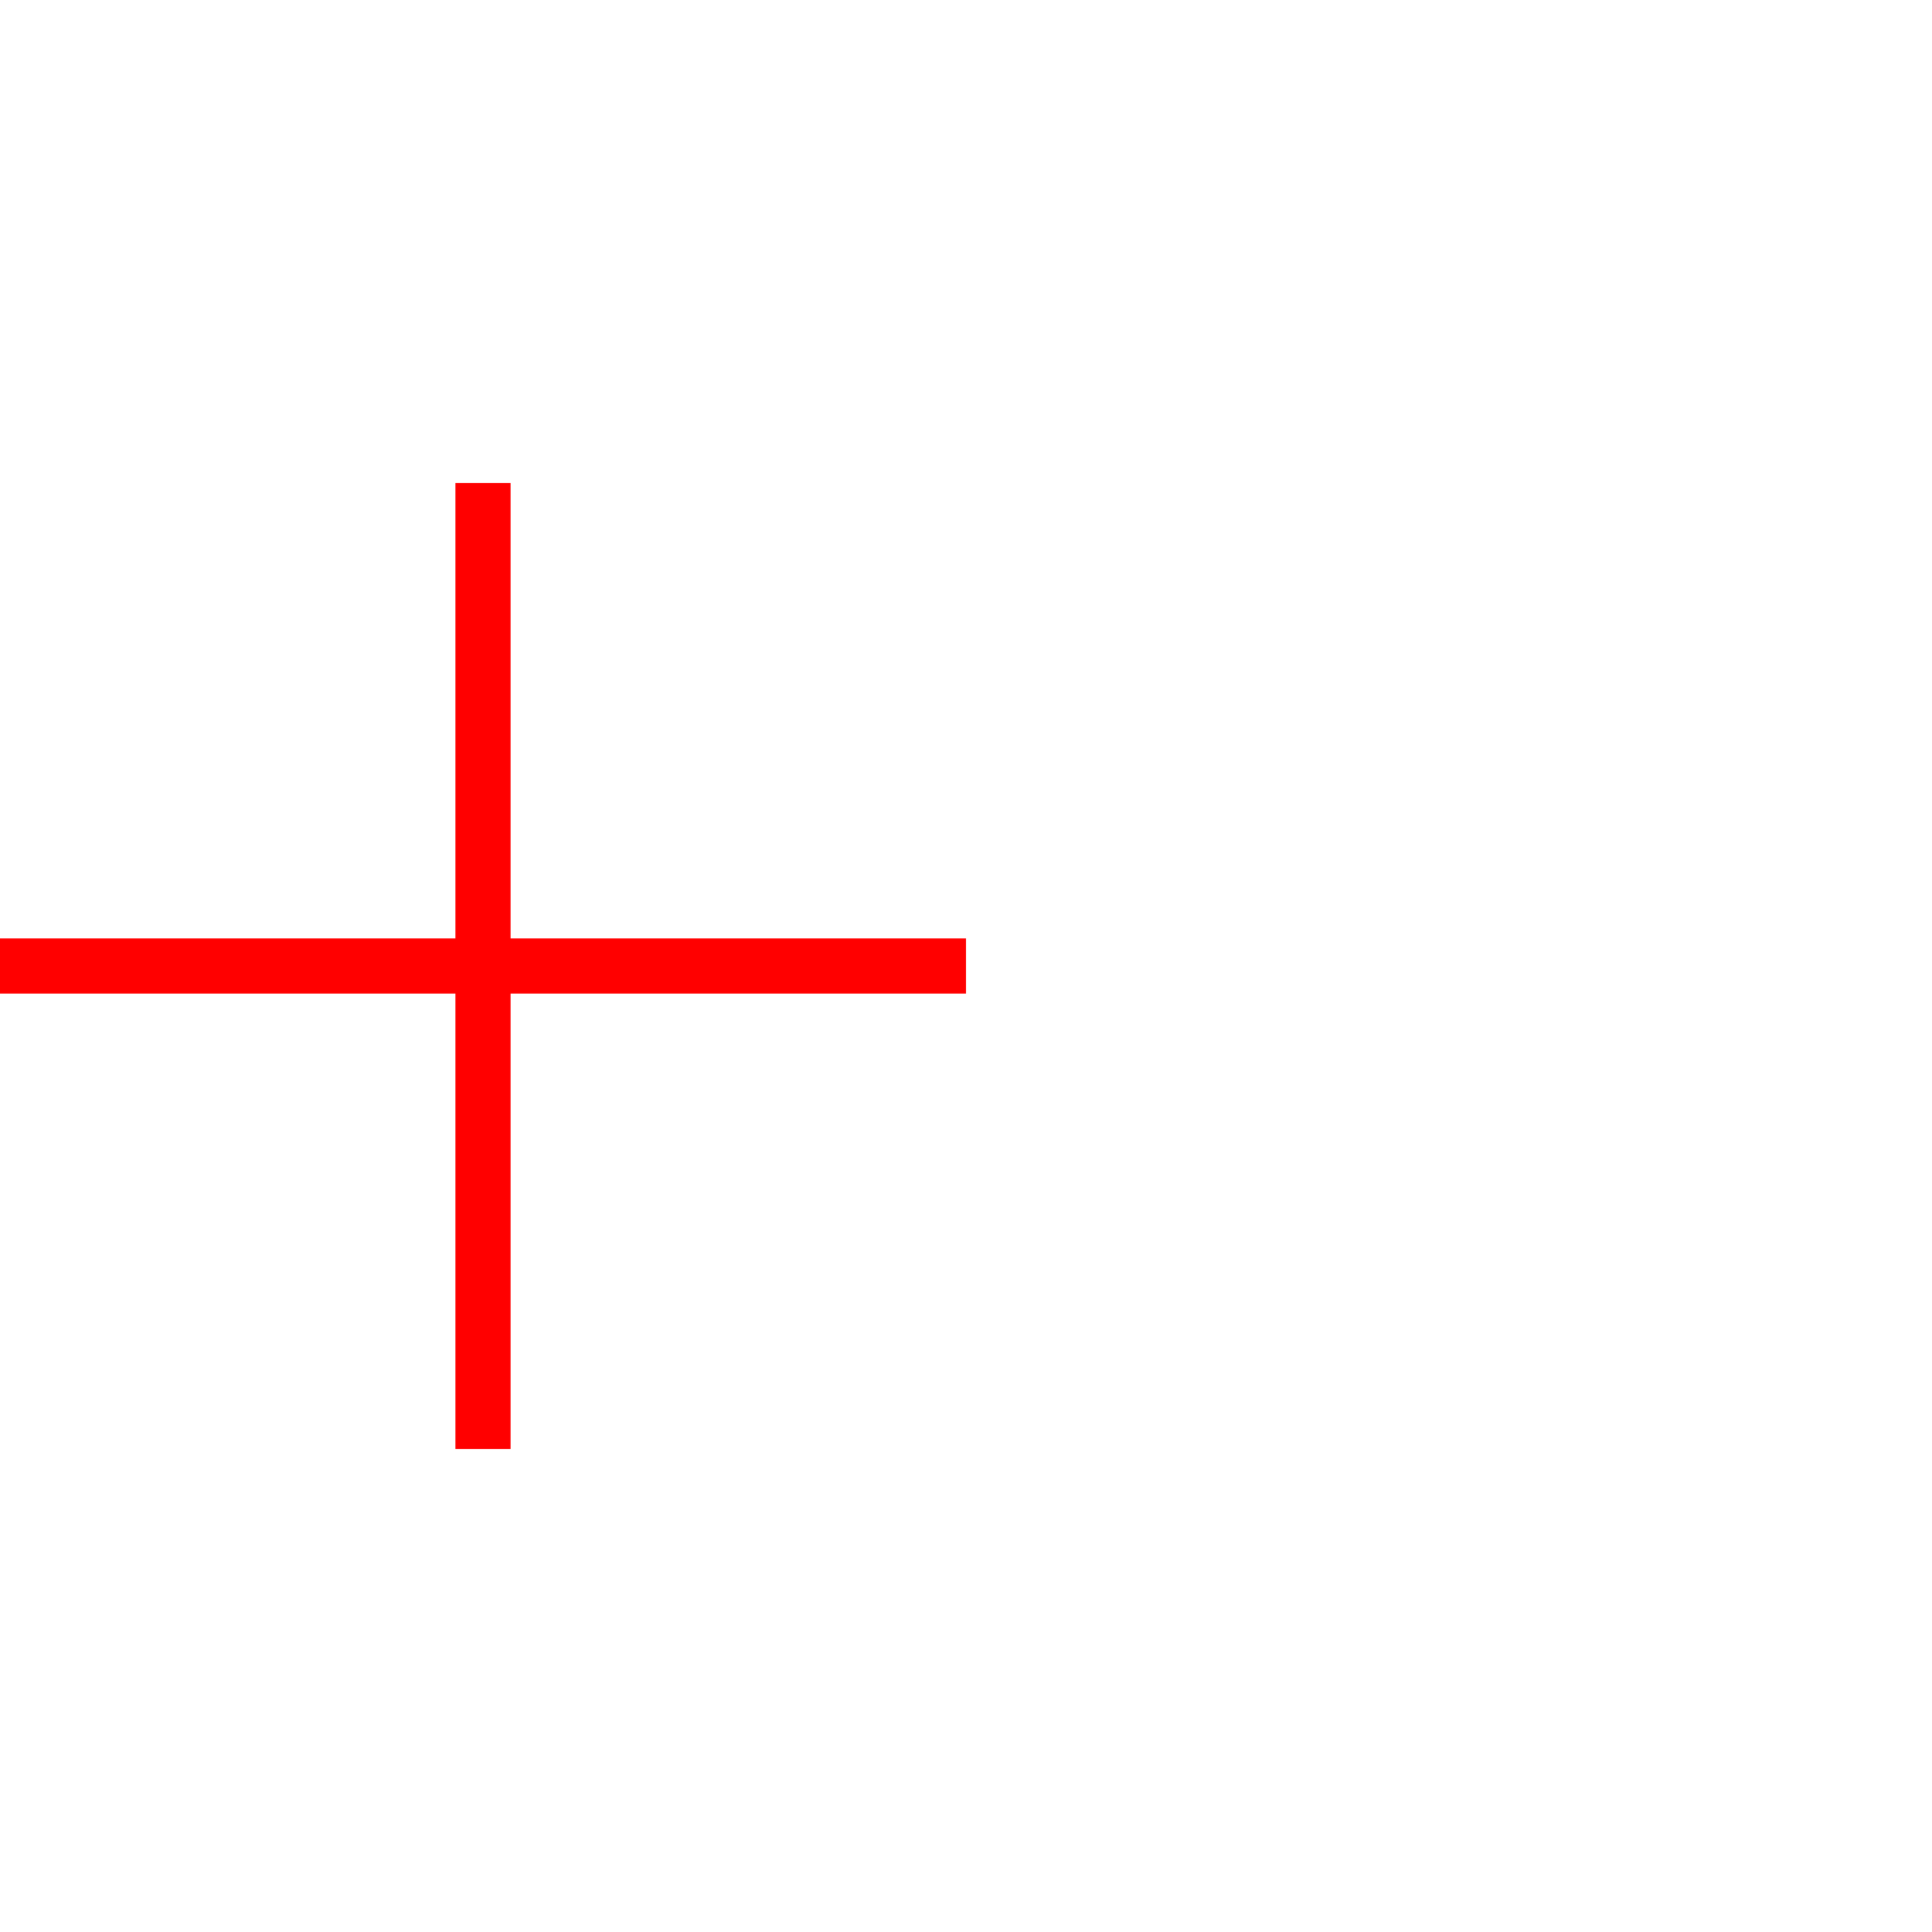 <svg
   viewBox="-35 -35 70 70" 
   xmlns='http://www.w3.org/2000/svg'
   height="128px" width="128px"
   xmlns:xlink='http://www.w3.org/1999/xlink'
   stroke="red">
  <line x1="-35" y1="0" x2="0" y2="0" stroke-width="2"></line>
  <line x1="-17.5" y1="-17.5" x2="-17.5" y2="17.5" stroke-width="2"></line>
</svg>
